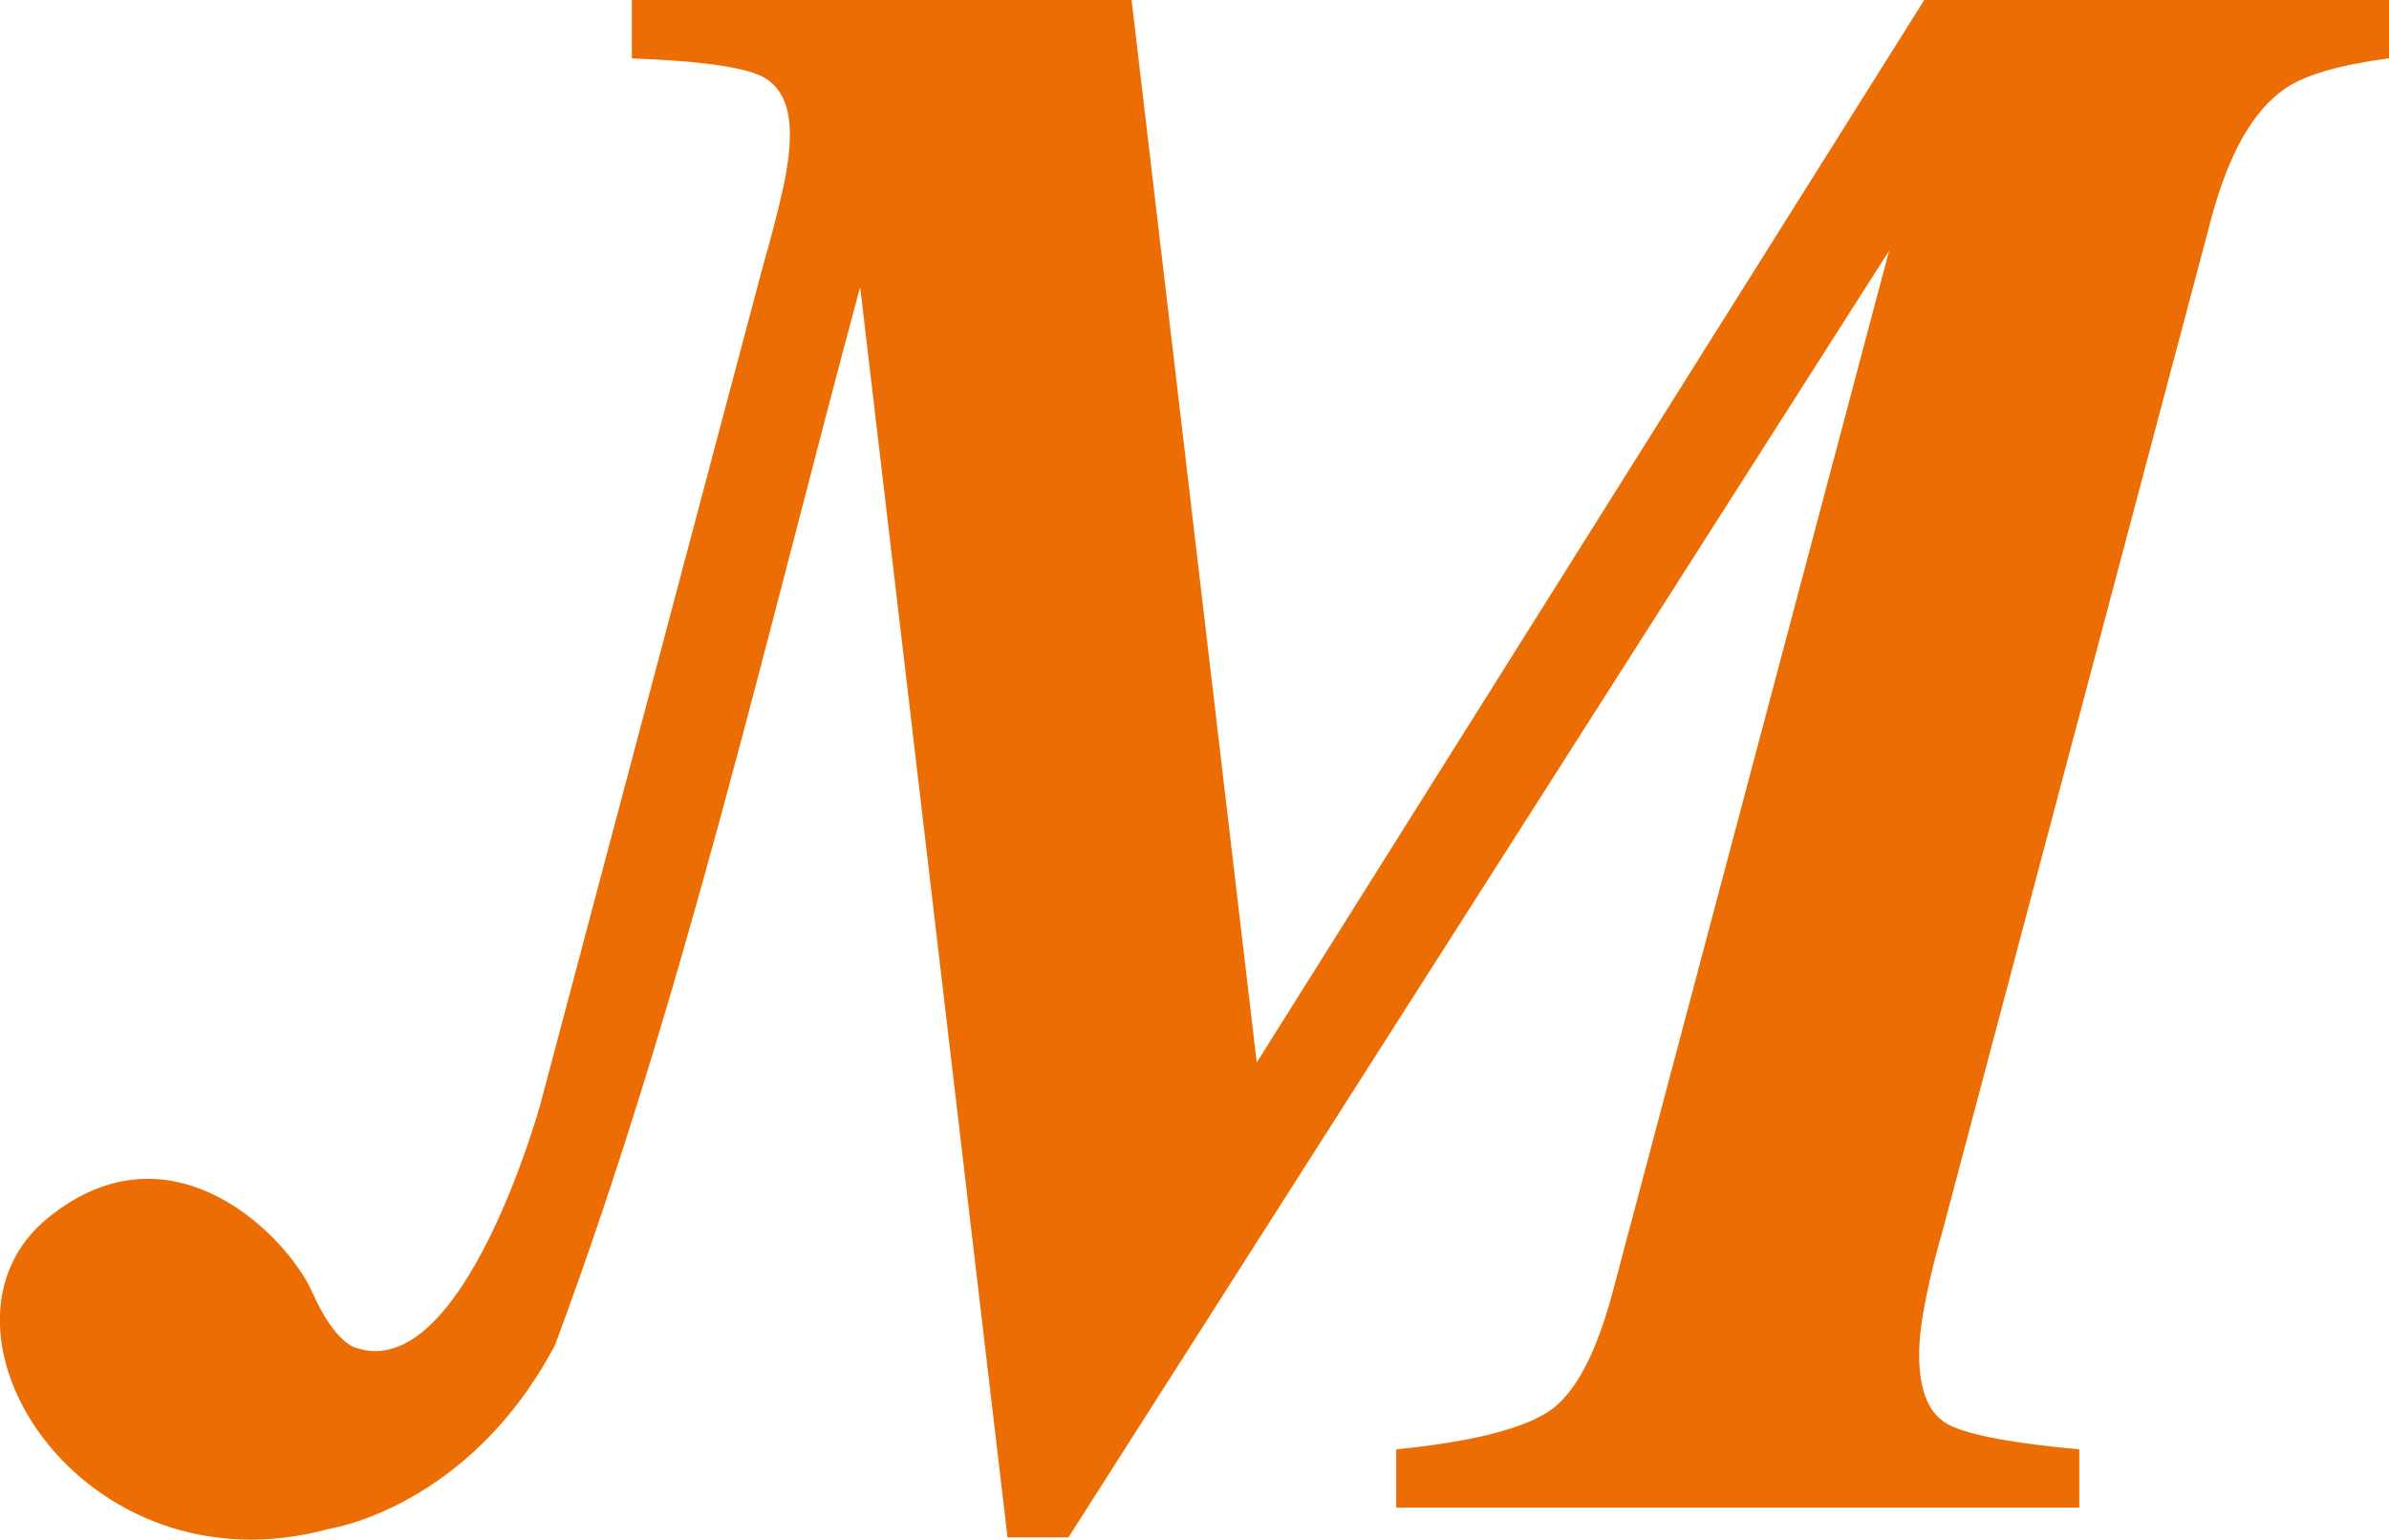 <svg xmlns="http://www.w3.org/2000/svg" version="1.1" xmlns:xlink="http://www.w3.org/1999/xlink" xmlns:svgjs="http://svgjs.dev/svgjs" width="181.56" height="117.04"><svg id="SvgjsSvg1010" data-name="Layer 1" xmlns="http://www.w3.org/2000/svg" viewBox="0 0 181.56 117.04">
  <defs>
    <style>
      .cls-1 {
        fill: #ed6d05;
      }
    </style>
  </defs>
  <path class="cls-1" d="M48.02,0v4.44c4.71.17,7.88.57,9.53,1.21s2.48,2.16,2.48,4.55c0,1.23-.19,2.66-.56,4.3s-.86,3.55-1.49,5.73l-16.93,63.78s-5.85,21.17-13.96,18.46c0,0-1.58-.22-3.38-4.28-1.8-4.06-10.58-13.29-20.04-5.63-10.34,8.36,2.48,28.84,21.39,23.65,0,0,10.58-1.58,17.12-13.96,9.74-26.18,15.93-53.49,23.19-80.43l11.2,95.05h4.63l62.37-97.81-20.92,78.82c-1.3,5.02-2.98,8.18-5.06,9.49s-5.91,2.25-11.48,2.81v4.43h51.91v-4.43c-4.92-.45-8.18-1.05-9.78-1.8-1.59-.75-2.39-2.55-2.39-5.39,0-1.17.18-2.62.53-4.35s.77-3.43,1.26-5.1l20.45-77.07c1.3-4.79,3.13-8.03,5.52-9.7,1.51-1.06,4.16-1.83,7.95-2.34V0h-35.32l-50.73,80.77L86,0h-37.98Z"></path>
</svg><style>@media (prefers-color-scheme: light) { :root { filter: contrast(1) brightness(1); } }
@media (prefers-color-scheme: dark) { :root { filter: none; } }
</style></svg>